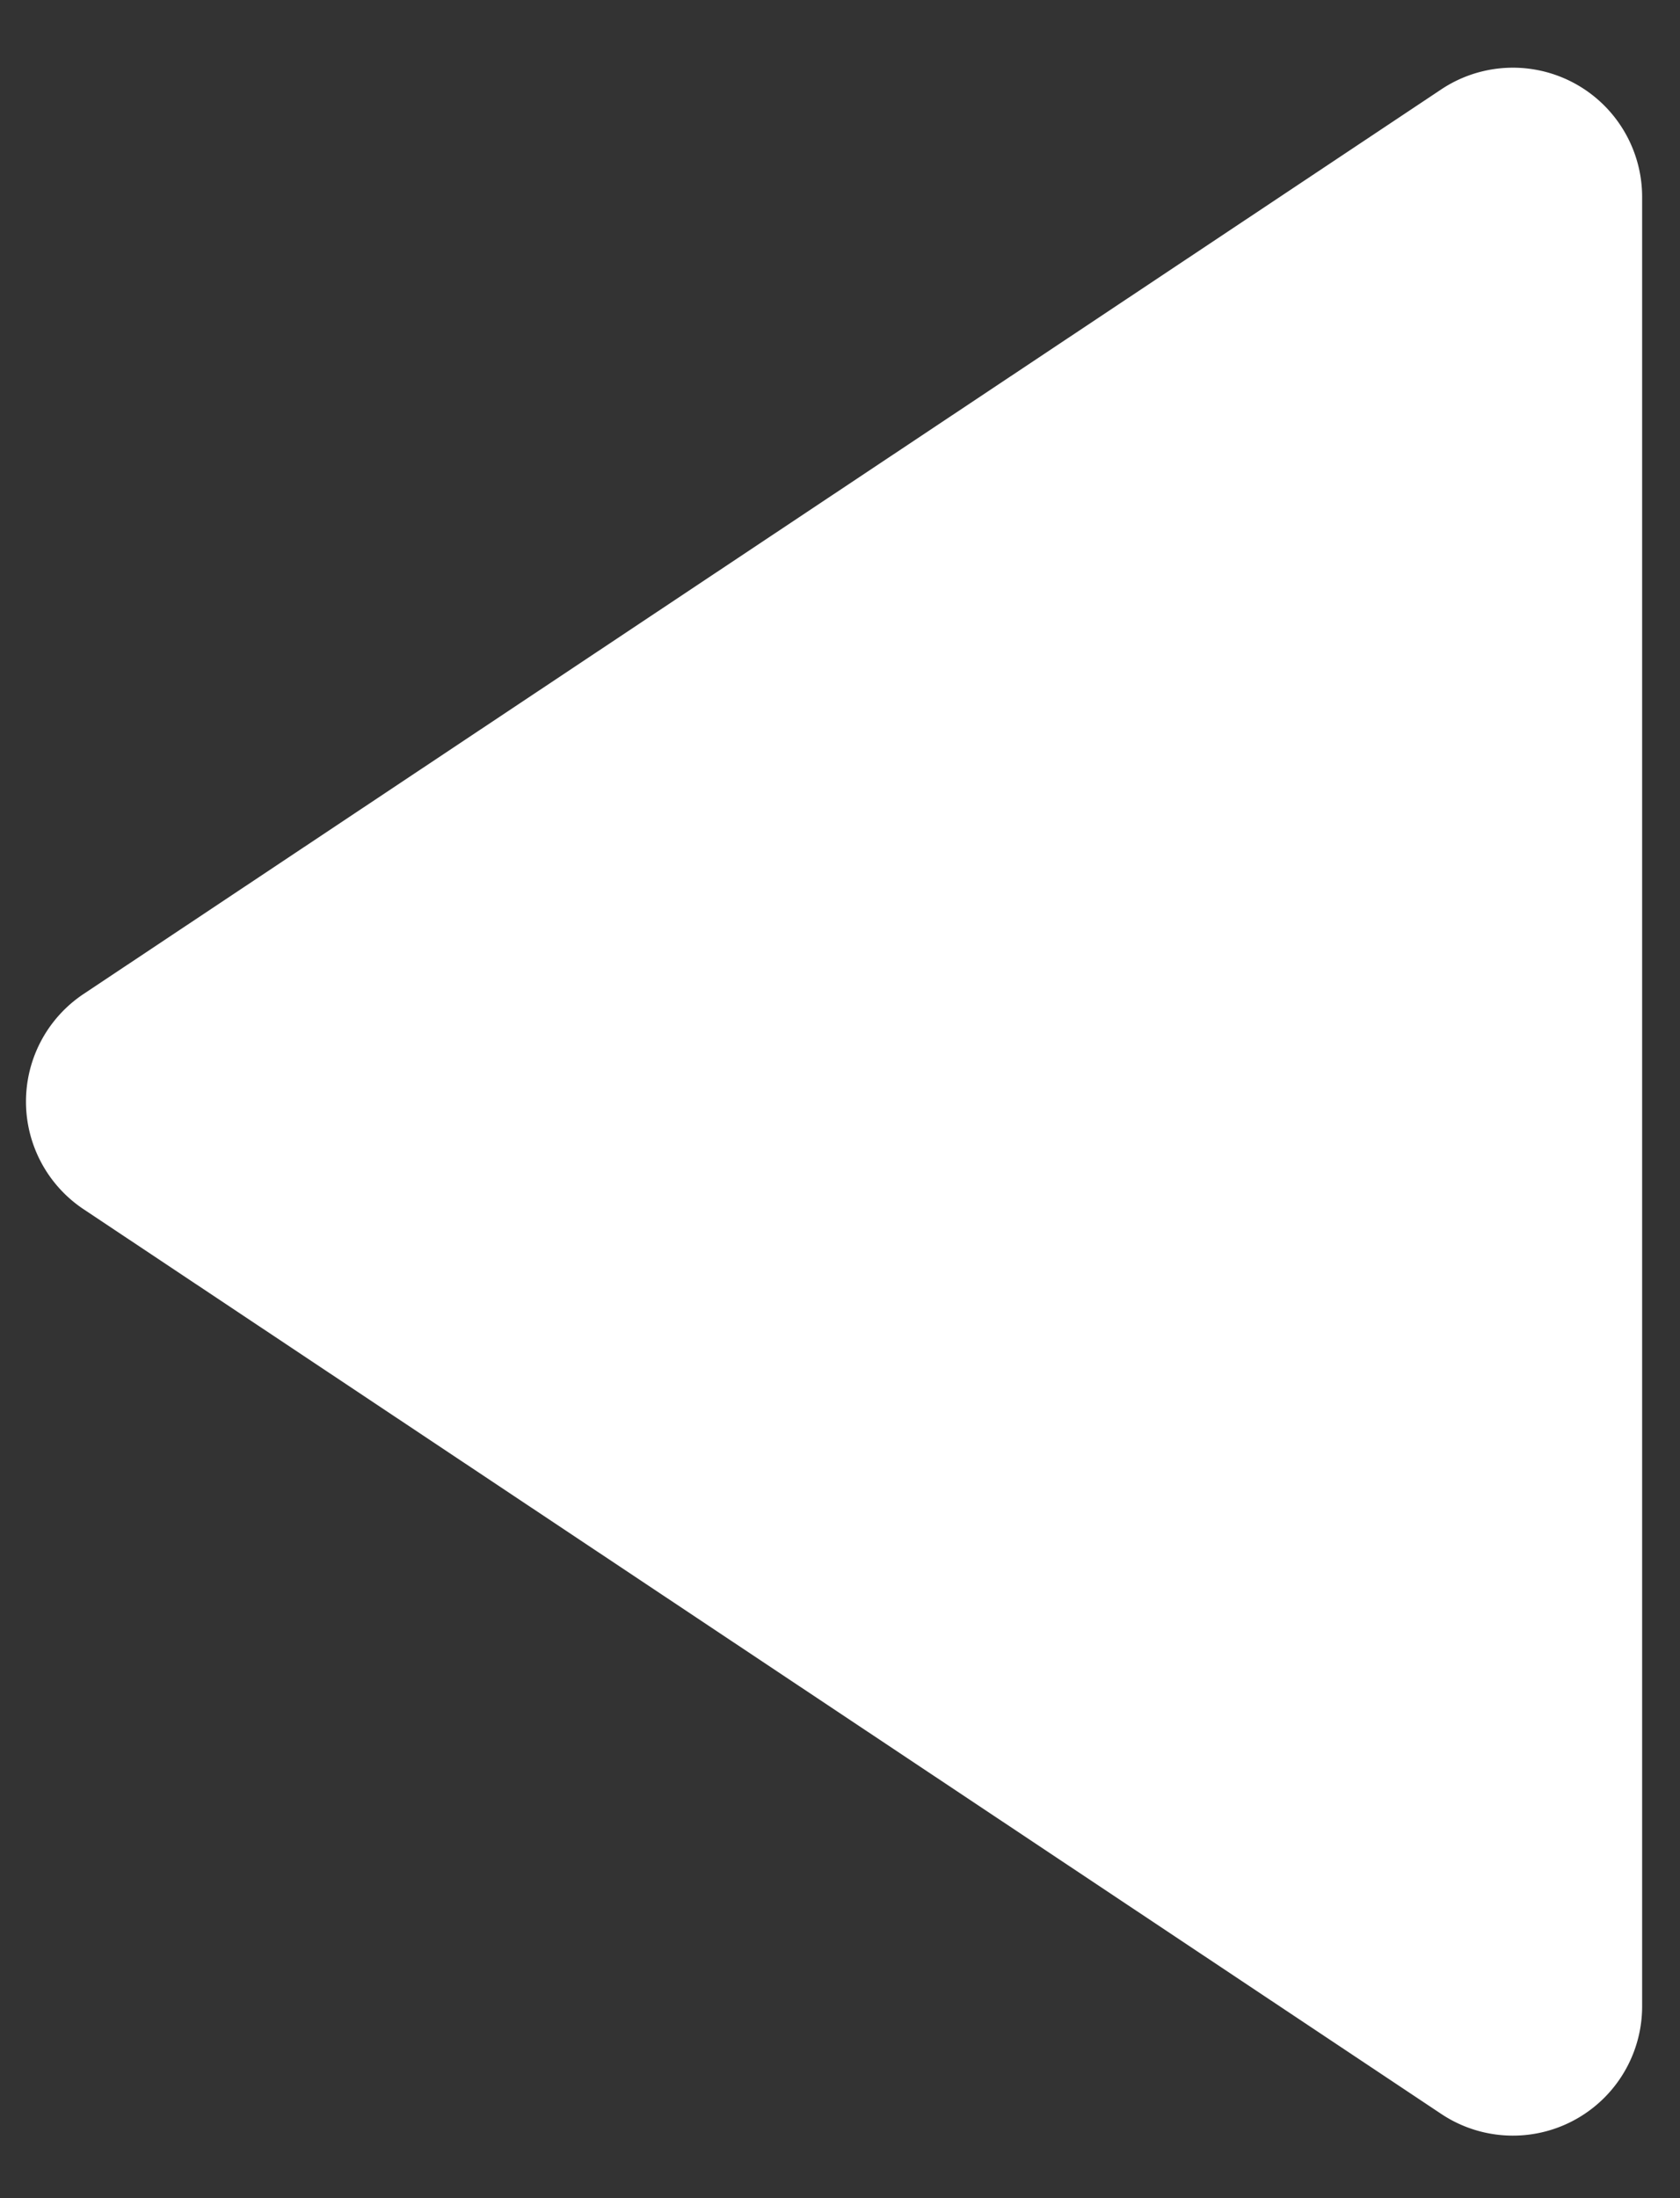 <svg width="13" height="17" fill="none" xmlns="http://www.w3.org/2000/svg"><rect width="100%" height="100%" fill="#333333" stroke="none"/><path d="M.647 7.687 11.153.691a1 1 0 0 1 1.554.832v13.994a1 1 0 0 1-1.554.832L.647 9.352a1 1 0 0 1 0-1.665Z" fill="#fff"/></svg>